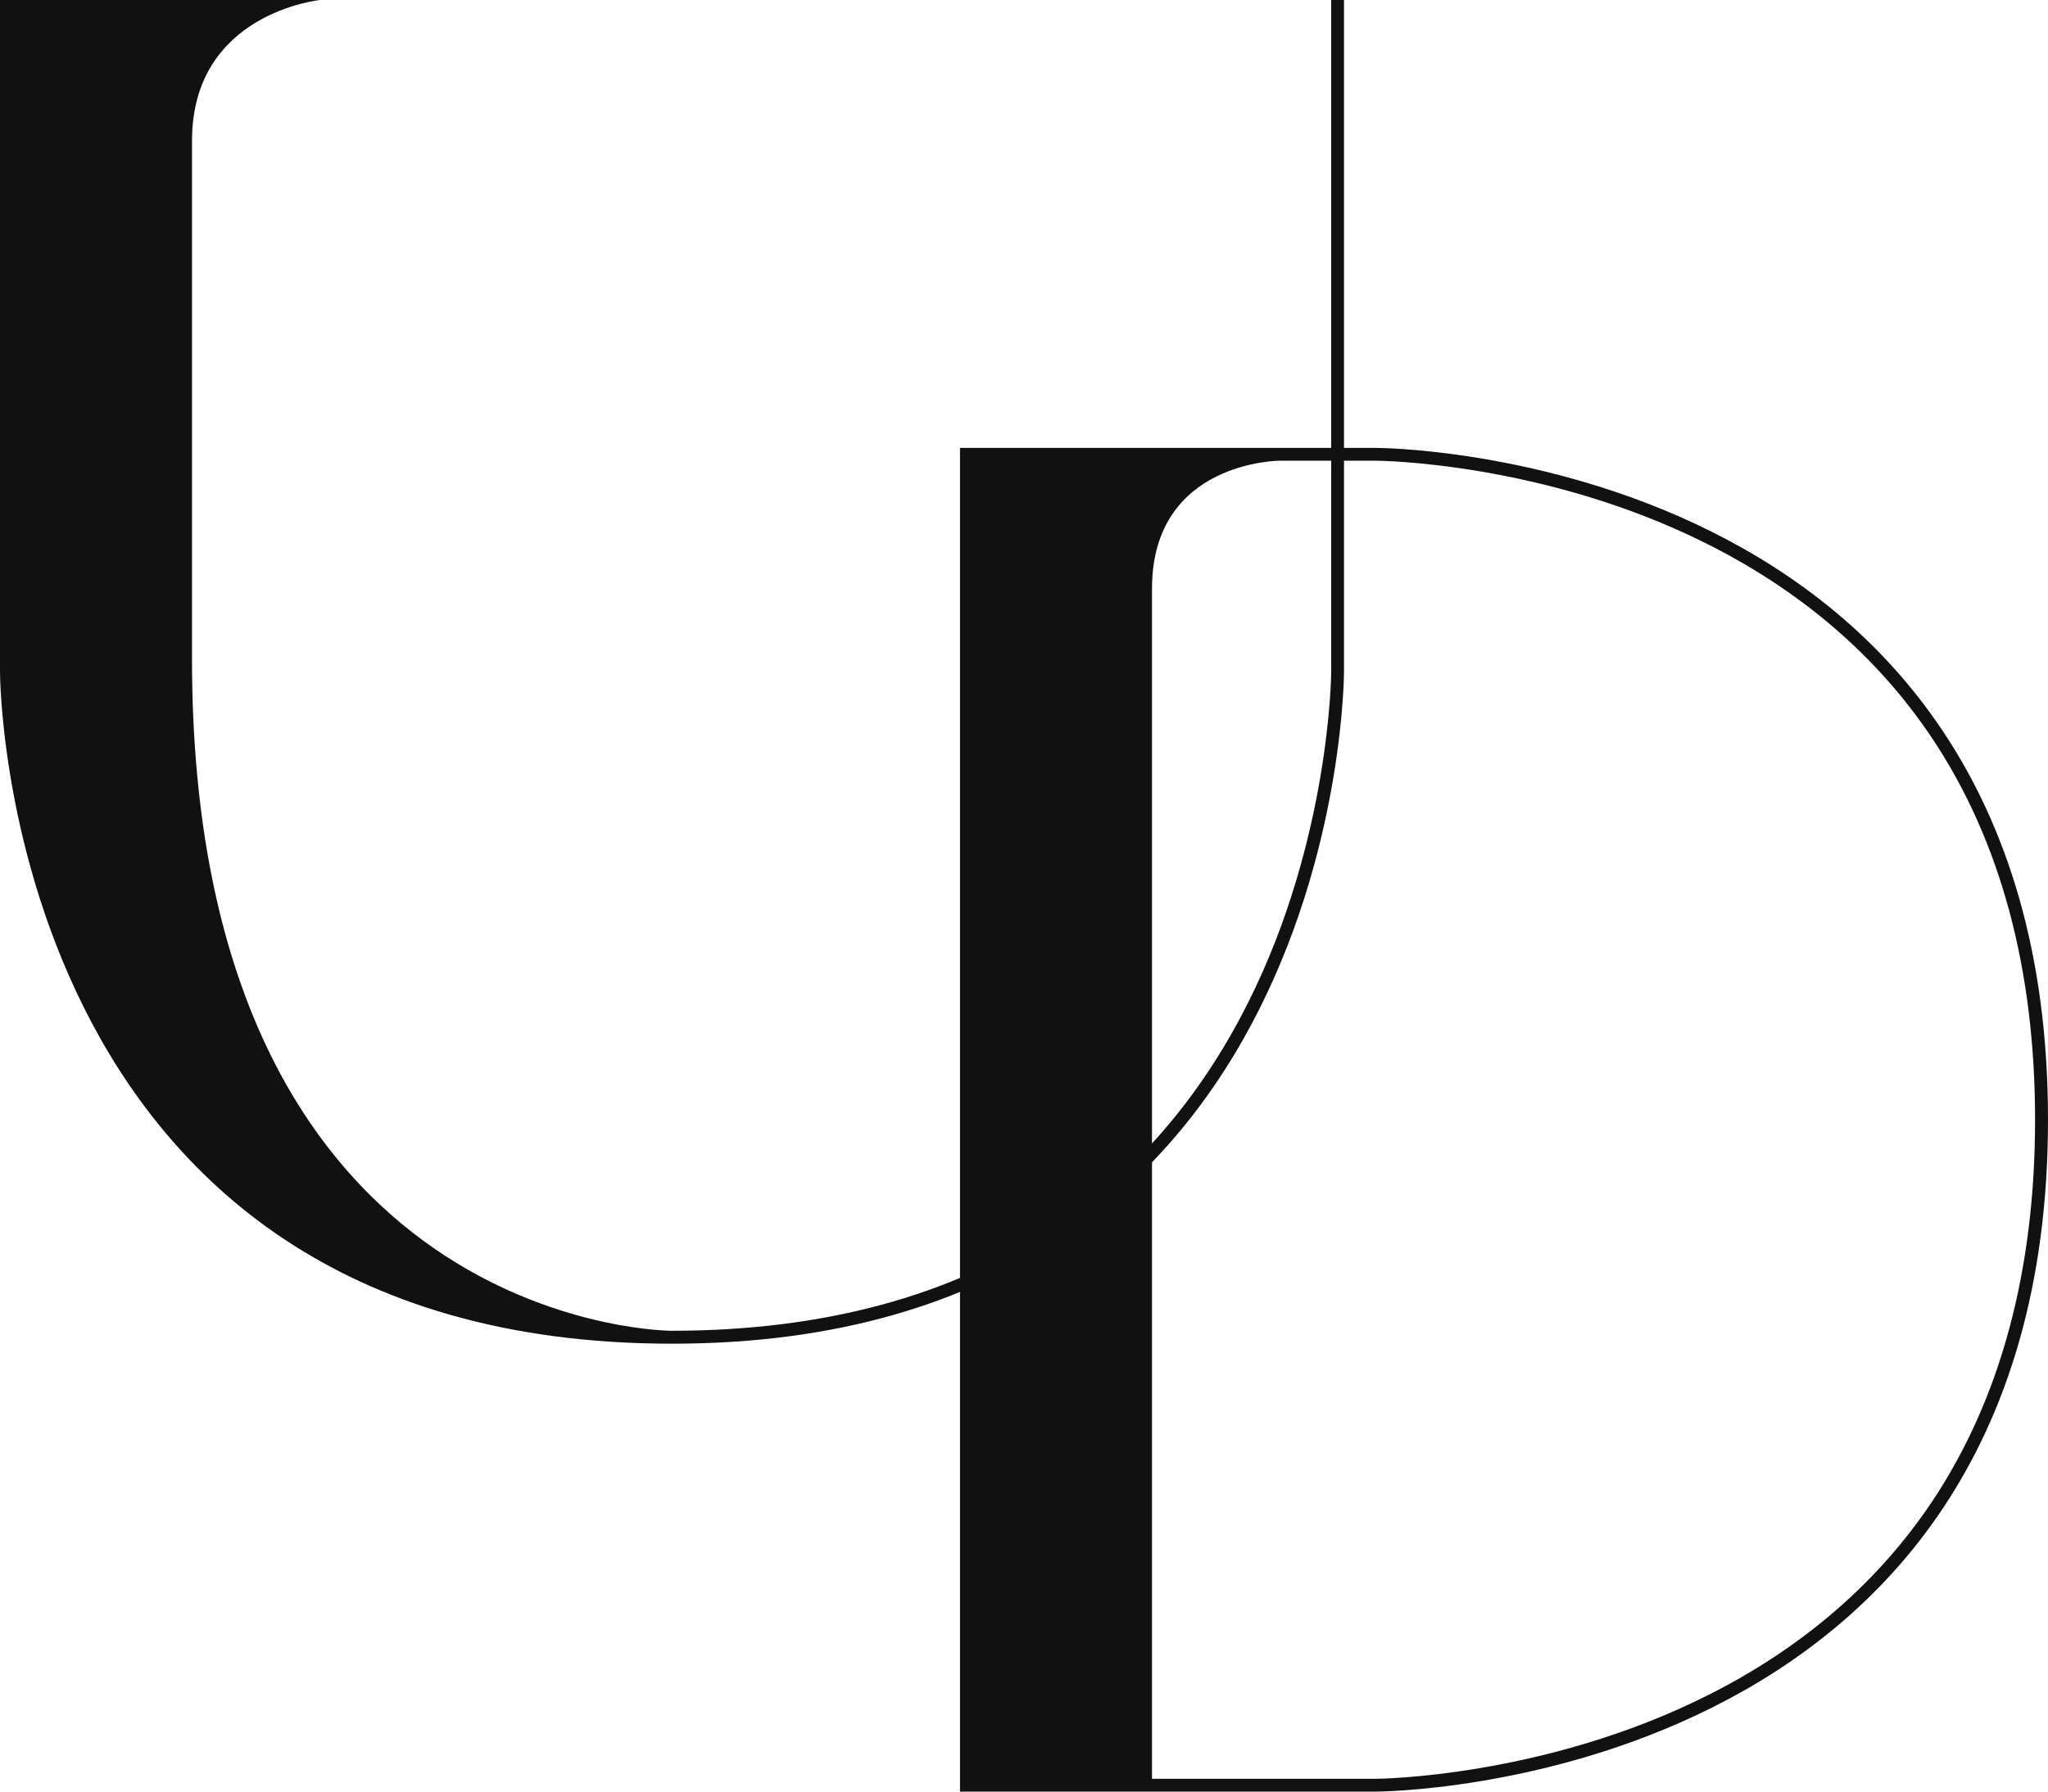 <svg id="Layer_1" data-name="Layer 1" xmlns="http://www.w3.org/2000/svg" viewBox="0 0 320 280"><defs><style>.cls-1{fill:#111;}</style></defs><path class="cls-1" d="M105,210h0Z"/><path class="cls-1" d="M215,70H150V280h65s105,0,105-105S215,70,215,70Zm51.73,195c-25.53,12.81-51.47,13-51.73,13H180V92c0-20,20-20,20-20h15c.26,0,26.2.17,51.73,13,14.89,7.47,26.75,17.73,35.25,30.5,10.63,16,16,36,16,59.52s-5.39,43.54-16,59.52C293.48,247.29,281.62,257.55,266.73,265Z"/><path class="cls-1" d="M208,0V105c0,.26-.17,26.2-13,51.73-7.47,14.89-17.73,26.75-30.5,35.25-16,10.63-36,16-59.52,16h-.14C101.54,207.94,30,205.56,30,103V22C30,2,50,0,50,0H0V105S0,210,105,210,210,105,210,105V0ZM101,207.94l-1,0Zm-4.33-.18-.5,0Z"/></svg>